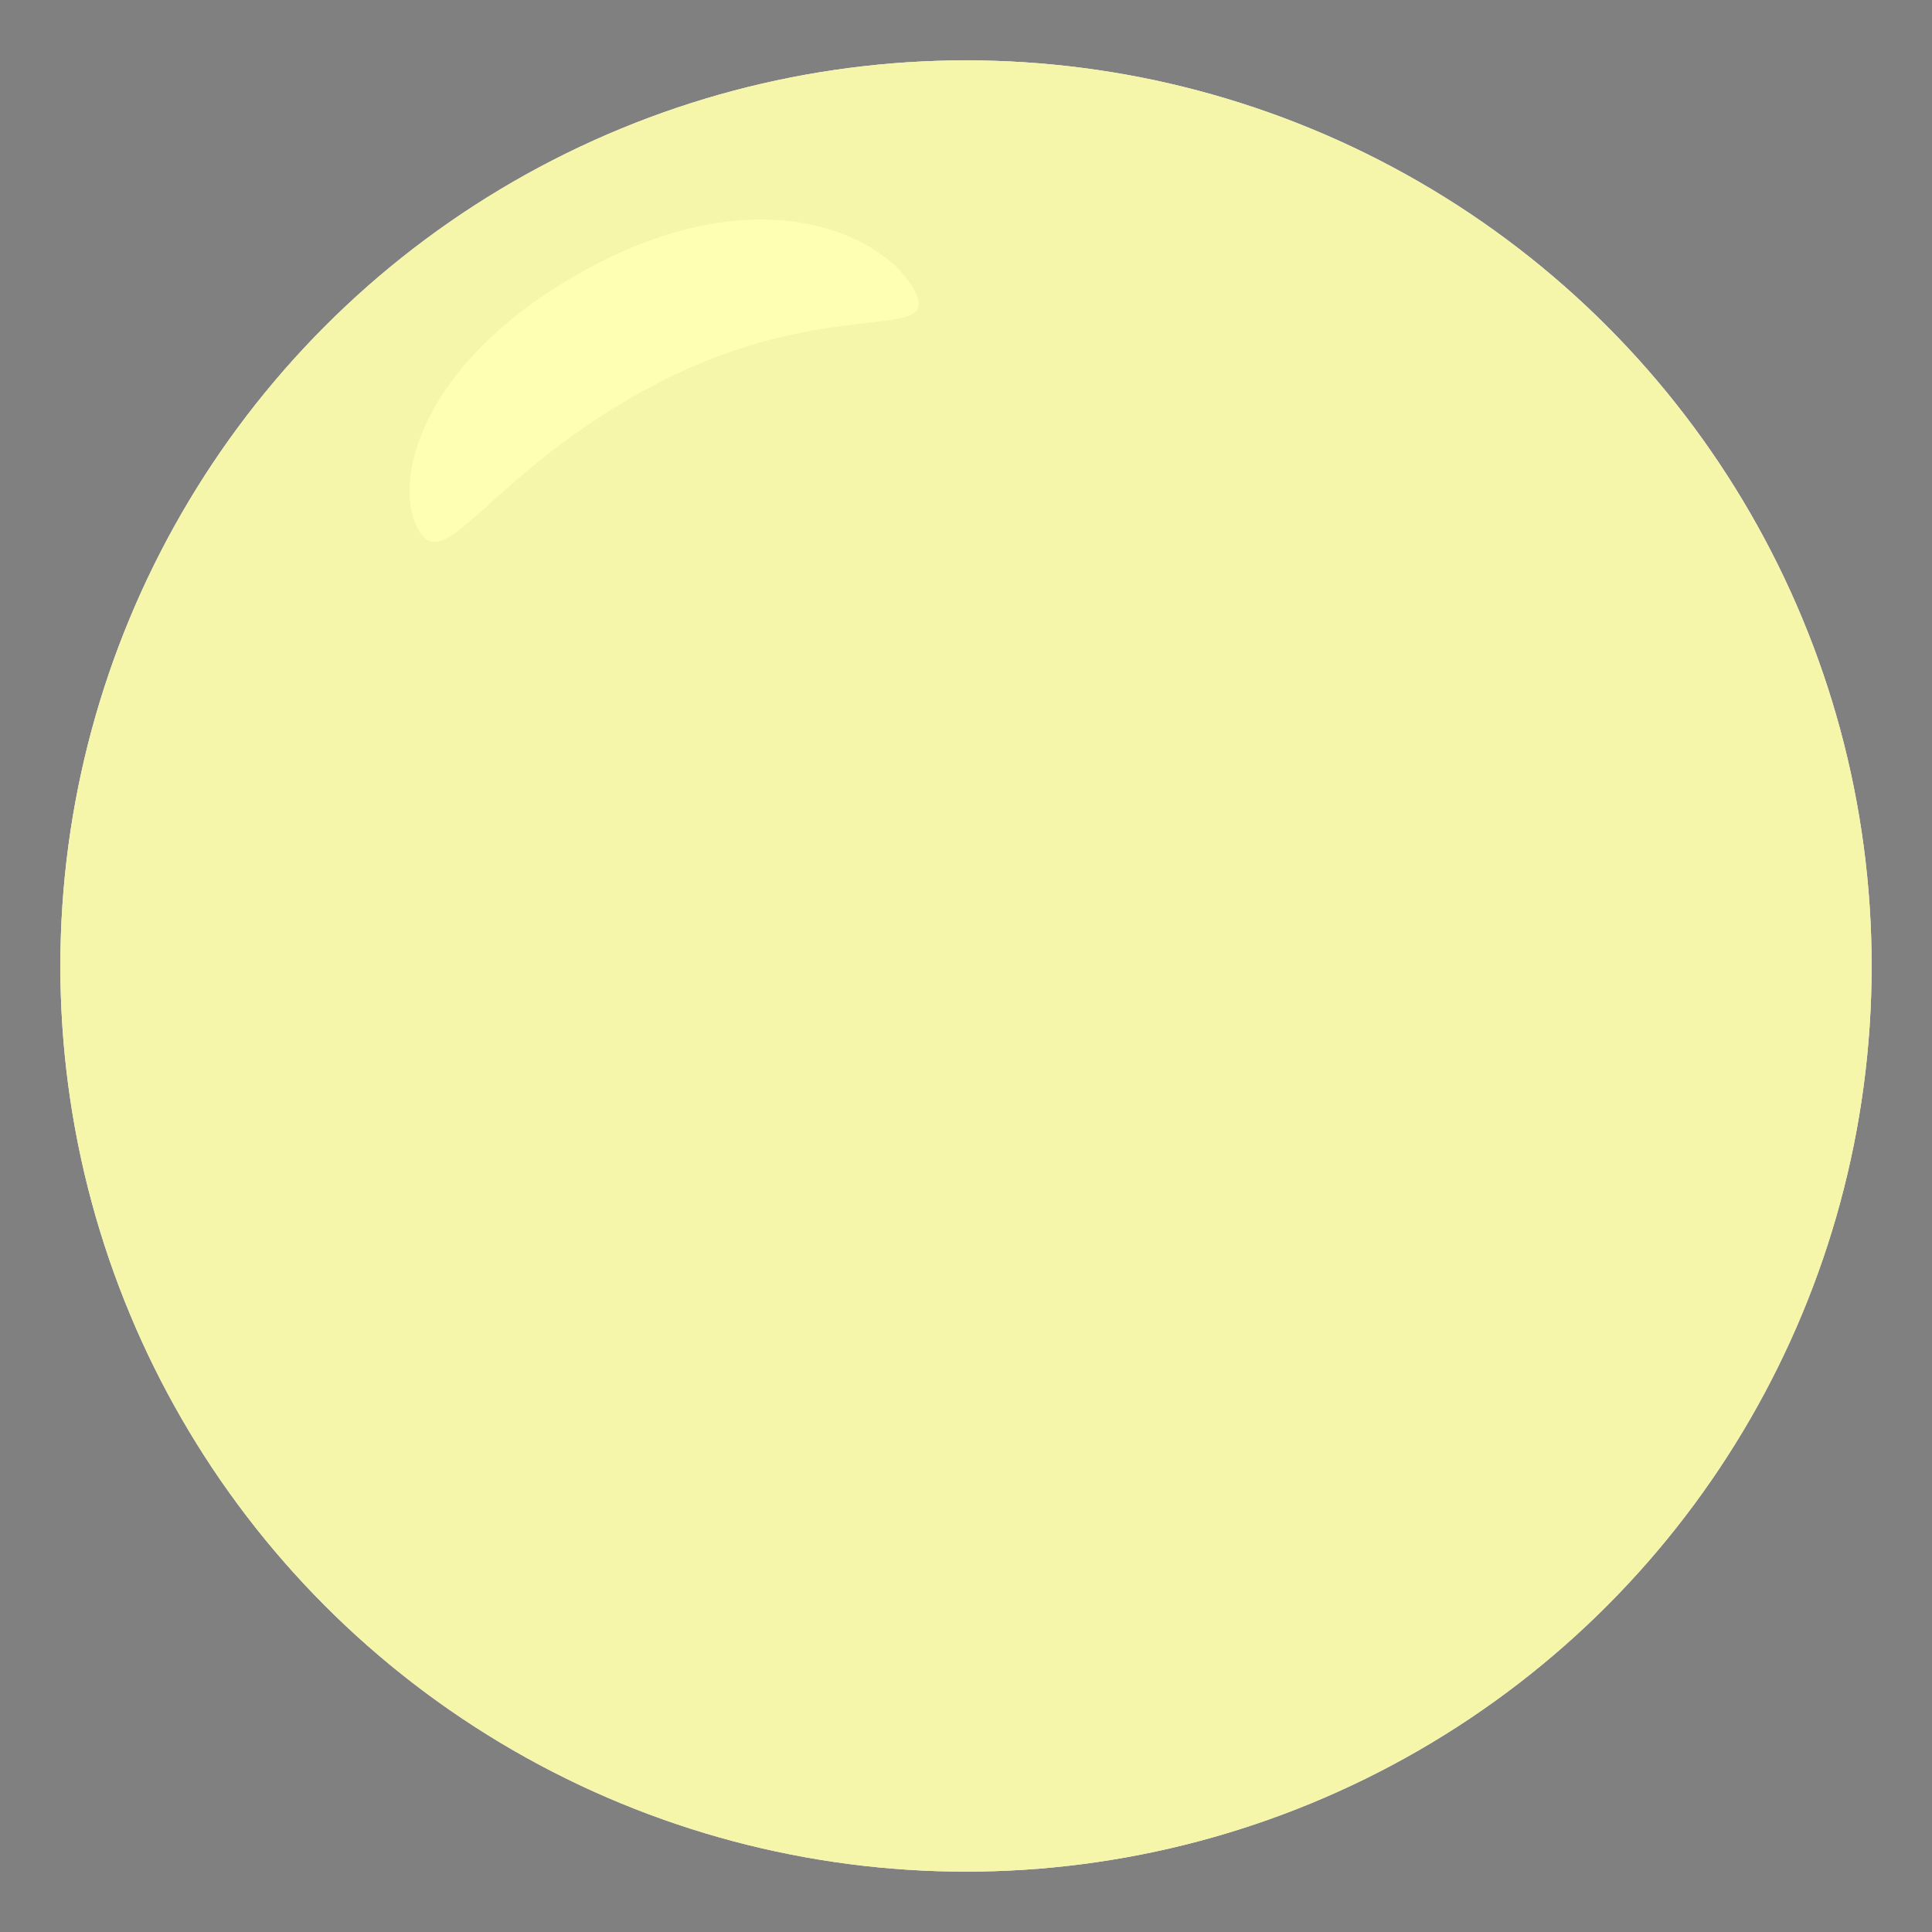 <?xml version="1.0" encoding="utf-8"?>
<!-- Generator: Adobe Illustrator 16.0.0, SVG Export Plug-In . SVG Version: 6.00 Build 0)  -->
<!DOCTYPE svg PUBLIC "-//W3C//DTD SVG 1.1//EN" "http://www.w3.org/Graphics/SVG/1.1/DTD/svg11.dtd">
<svg version="1.1" id="Ebene_1" xmlns="http://www.w3.org/2000/svg" xmlns:xlink="http://www.w3.org/1999/xlink" x="0px" y="0px"
	 width="128px" height="128px" viewBox="0 0 128 128" enable-background="new 0 0 128 128" xml:space="preserve">
<rect x="0" y="0" width="128" height="128" fill="#808080" stroke="none"/>
<circle fill="#F2F2F2" cx="64" cy="64" r="60"/>
<radialGradient id="SVGID_1_" cx="64" cy="64" r="50.625" gradientUnits="userSpaceOnUse">
	<stop  offset="0" style="stop-color:#FFFFFF"/>
	<stop  offset="1" style="stop-color:#000000"/>
</radialGradient>
<circle opacity="0.5" fill="url(#SVGID_1_)" cx="64" cy="64" r="50.625"/>
<circle fill="#F2F2F2" cx="64" cy="64" r="60"/>
<path fill="#FFFFFF" d="M60.6,19.269c1.809,3.506-5.653,0.262-16.921,6.069c-11.269,5.809-14.203,13.164-16.01,9.658
	c-1.808-3.507,0.674-11.739,11.942-17.547C50.879,11.64,58.792,15.762,60.6,19.269z"/>
<circle opacity="0.3" fill="#FFFF00" cx="64" cy="64" r="60"/>
</svg>
